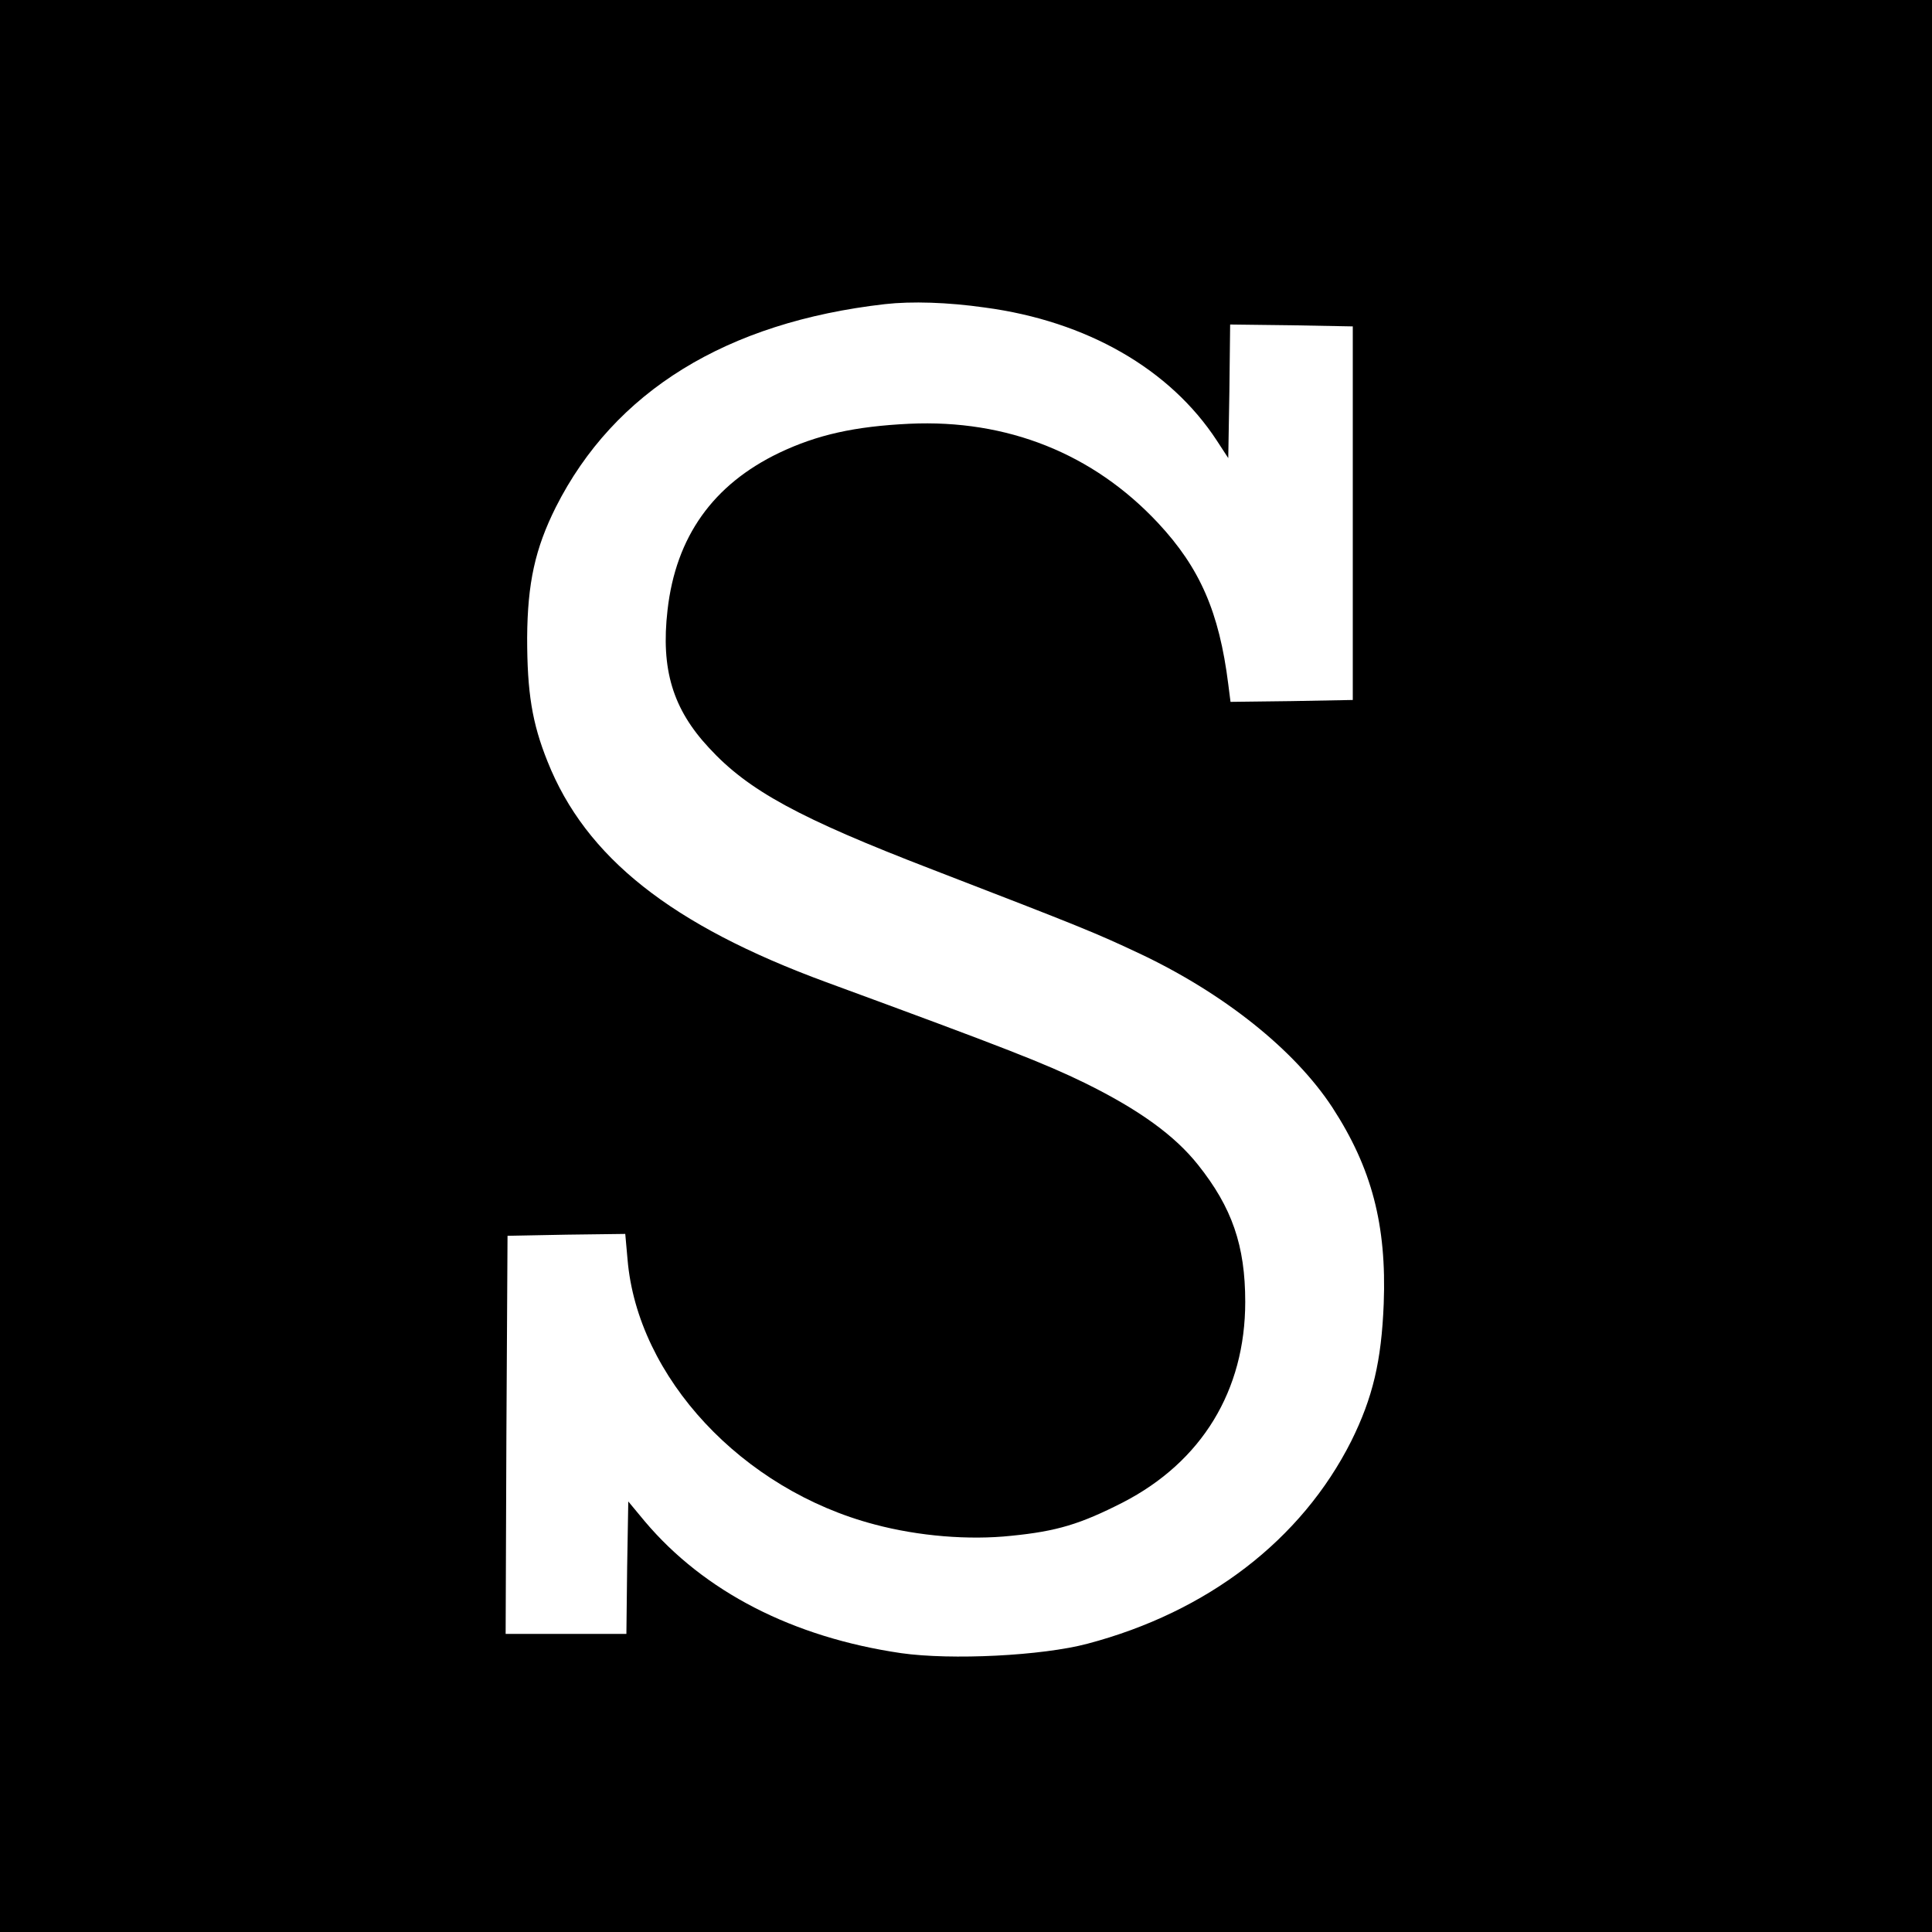 <?xml version="1.0" standalone="no"?>
<!DOCTYPE svg PUBLIC "-//W3C//DTD SVG 20010904//EN"
 "http://www.w3.org/TR/2001/REC-SVG-20010904/DTD/svg10.dtd">
<svg version="1.0" xmlns="http://www.w3.org/2000/svg"
 width="512pt" height="512pt" viewBox="0 0 512 512"
 preserveAspectRatio="xMidYMid meet">
<g transform="translate(0,512) scale(0.1,-0.1)"
fill="#000000" stroke="none">
<path d="M0 2560 l0 -2560 2560 0 2560 0 0 2560 0 2560 -2560 0 -2560 0 0
-2560z m2610 1745 c270 -36 491 -163 615 -353 l30 -46 3 177 2 177 163 -2 162
-3 0 -495 0 -495 -162 -3 -162 -2 -6 47 c-24 191 -75 308 -186 427 -172 184
-400 275 -659 263 -145 -7 -244 -29 -345 -77 -175 -84 -274 -222 -296 -417
-18 -157 14 -262 110 -365 104 -113 238 -186 591 -322 399 -154 433 -168 550
-223 222 -105 410 -254 511 -408 104 -160 144 -311 136 -520 -6 -152 -29 -249
-86 -364 -132 -262 -381 -453 -699 -537 -120 -32 -361 -44 -494 -25 -287 42
-522 163 -679 349 l-44 53 -3 -175 -2 -176 -160 0 -160 0 2 528 3 527 156 3
156 2 6 -67 c26 -313 304 -611 655 -703 116 -31 250 -42 362 -30 121 12 183
31 295 88 210 108 325 297 325 532 0 149 -35 250 -125 363 -62 78 -156 146
-300 217 -107 52 -203 90 -685 267 -411 151 -638 331 -739 585 -41 102 -54
183 -54 328 1 145 21 236 76 346 155 307 452 490 872 538 71 8 167 5 265 -9z"/>
</g>
</svg>
